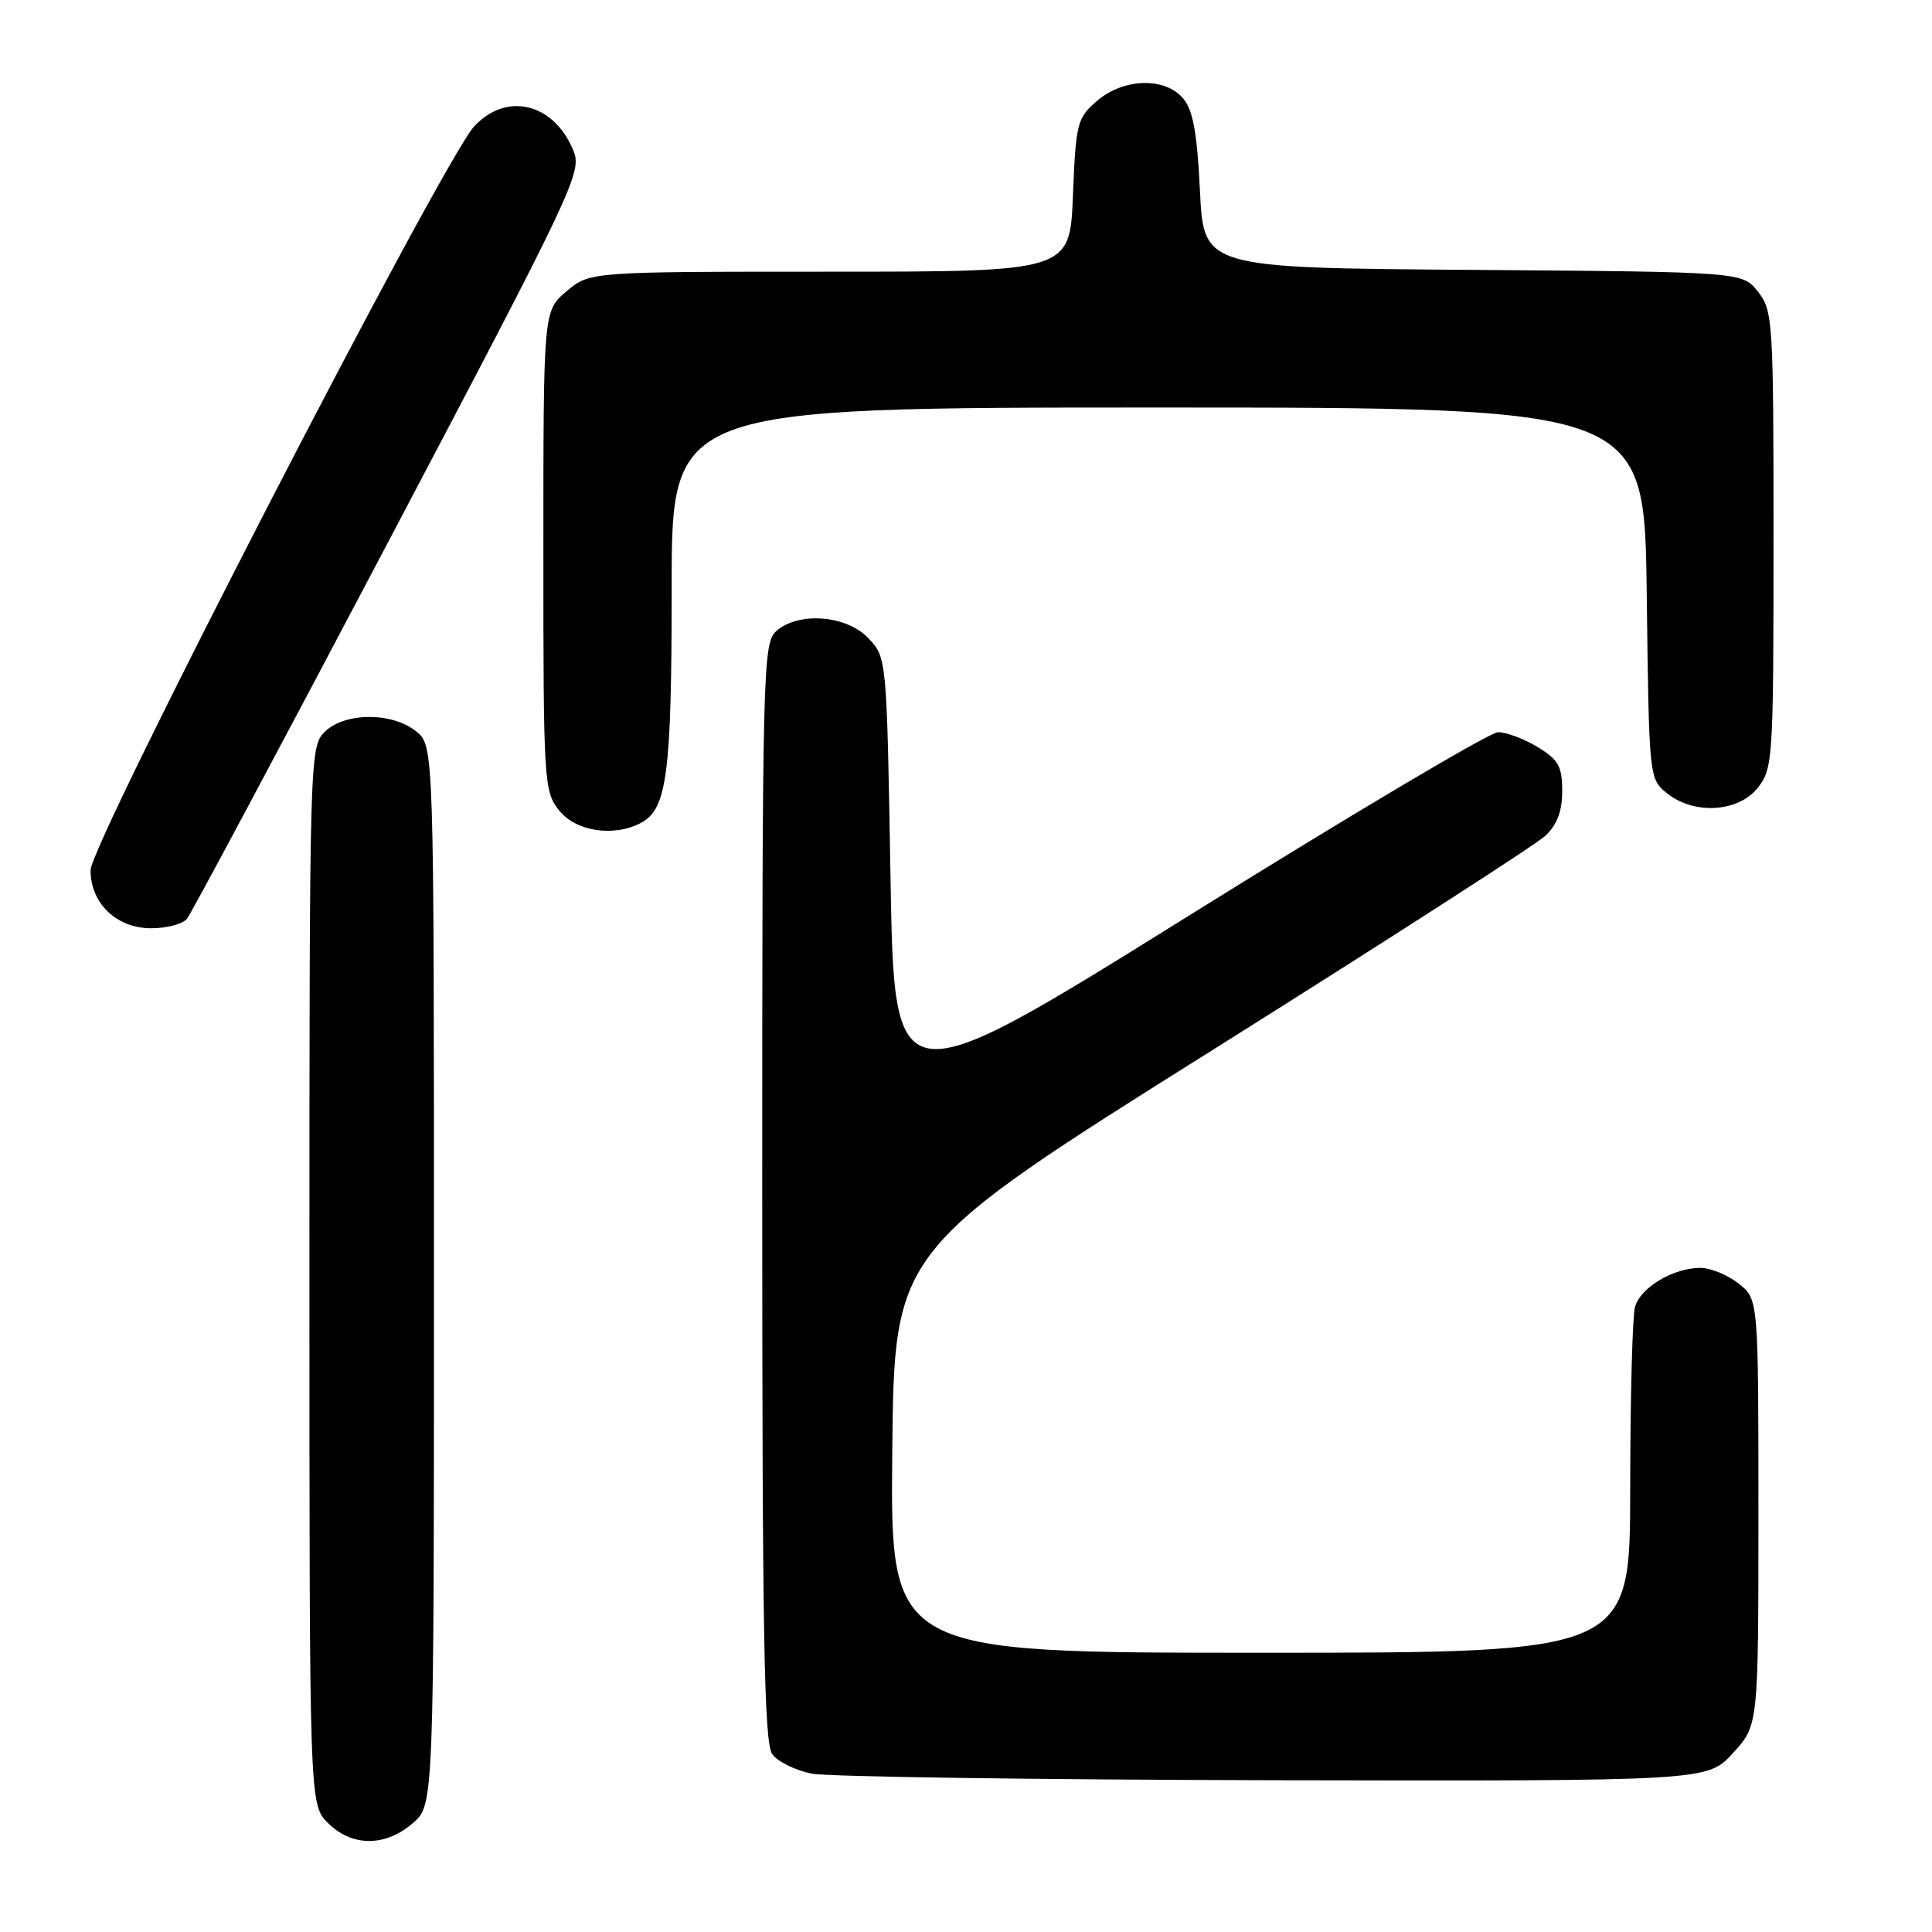 <?xml version="1.0" encoding="UTF-8" standalone="no"?>
<!DOCTYPE svg PUBLIC "-//W3C//DTD SVG 1.1//EN" "http://www.w3.org/Graphics/SVG/1.1/DTD/svg11.dtd" >
<svg xmlns="http://www.w3.org/2000/svg" xmlns:xlink="http://www.w3.org/1999/xlink" version="1.1" viewBox="0 0 256 256">
 <g >
 <path fill="currentColor"
d=" M 54.69 241.59 C 57.50 239.17 57.50 239.17 57.50 169.00 C 57.50 98.82 57.50 98.82 55.14 96.91 C 51.95 94.33 45.63 94.37 43.00 97.00 C 41.04 98.96 41.00 100.33 41.00 169.05 C 41.00 239.09 41.00 239.09 43.45 241.55 C 46.63 244.72 51.03 244.74 54.69 241.59 Z  M 229.62 232.30 C 233.00 228.61 233.00 228.61 233.00 200.38 C 233.00 172.15 233.00 172.15 230.37 170.07 C 228.92 168.93 226.64 168.00 225.32 168.00 C 221.70 168.00 217.33 170.62 216.64 173.21 C 216.30 174.47 216.02 185.29 216.01 197.25 C 216.00 219.00 216.00 219.00 166.98 219.00 C 117.97 219.00 117.97 219.00 118.23 192.31 C 118.50 165.61 118.50 165.61 160.50 139.24 C 183.60 124.73 203.51 111.92 204.75 110.76 C 206.33 109.28 207.00 107.50 207.00 104.81 C 207.00 101.55 206.51 100.67 203.75 98.99 C 201.96 97.90 199.60 97.02 198.50 97.02 C 197.40 97.03 178.95 107.98 157.50 121.35 C 118.50 145.66 118.50 145.66 118.00 116.41 C 117.50 87.16 117.50 87.16 115.08 84.58 C 112.17 81.49 105.75 81.01 102.83 83.65 C 101.09 85.23 101.00 88.85 101.00 157.96 C 101.00 216.89 101.25 230.96 102.33 232.44 C 103.06 233.44 105.43 234.60 107.58 235.02 C 109.74 235.43 137.31 235.82 168.87 235.89 C 226.23 236.00 226.23 236.00 229.62 232.30 Z  M 24.77 121.75 C 25.33 121.06 37.36 98.54 51.50 71.70 C 76.26 24.69 77.16 22.80 75.96 19.91 C 73.37 13.64 67.10 12.13 62.83 16.75 C 58.68 21.23 12.00 111.74 12.00 115.30 C 12.00 119.71 15.44 123.00 20.05 123.00 C 22.09 123.00 24.21 122.44 24.77 121.75 Z  M 84.96 109.02 C 88.39 107.19 89.00 102.46 89.00 77.85 C 89.00 54.00 89.00 54.00 153.45 54.00 C 217.90 54.00 217.90 54.00 218.20 78.59 C 218.50 103.06 218.51 103.19 220.86 105.09 C 224.45 108.00 230.35 107.64 232.93 104.37 C 234.92 101.83 235.00 100.57 235.00 71.50 C 235.00 42.48 234.92 41.16 232.94 38.65 C 230.87 36.03 230.87 36.03 195.19 35.76 C 159.50 35.50 159.50 35.50 159.00 25.28 C 158.62 17.53 158.08 14.56 156.76 13.03 C 154.32 10.18 148.87 10.35 145.35 13.38 C 142.73 15.63 142.56 16.30 142.17 25.88 C 141.77 36.00 141.77 36.00 109.96 36.00 C 78.15 36.00 78.15 36.00 75.08 38.59 C 72.00 41.18 72.00 41.18 72.00 72.95 C 72.00 103.59 72.07 104.83 74.07 107.37 C 76.29 110.18 81.35 110.95 84.96 109.02 Z "/>
</g>
</svg>